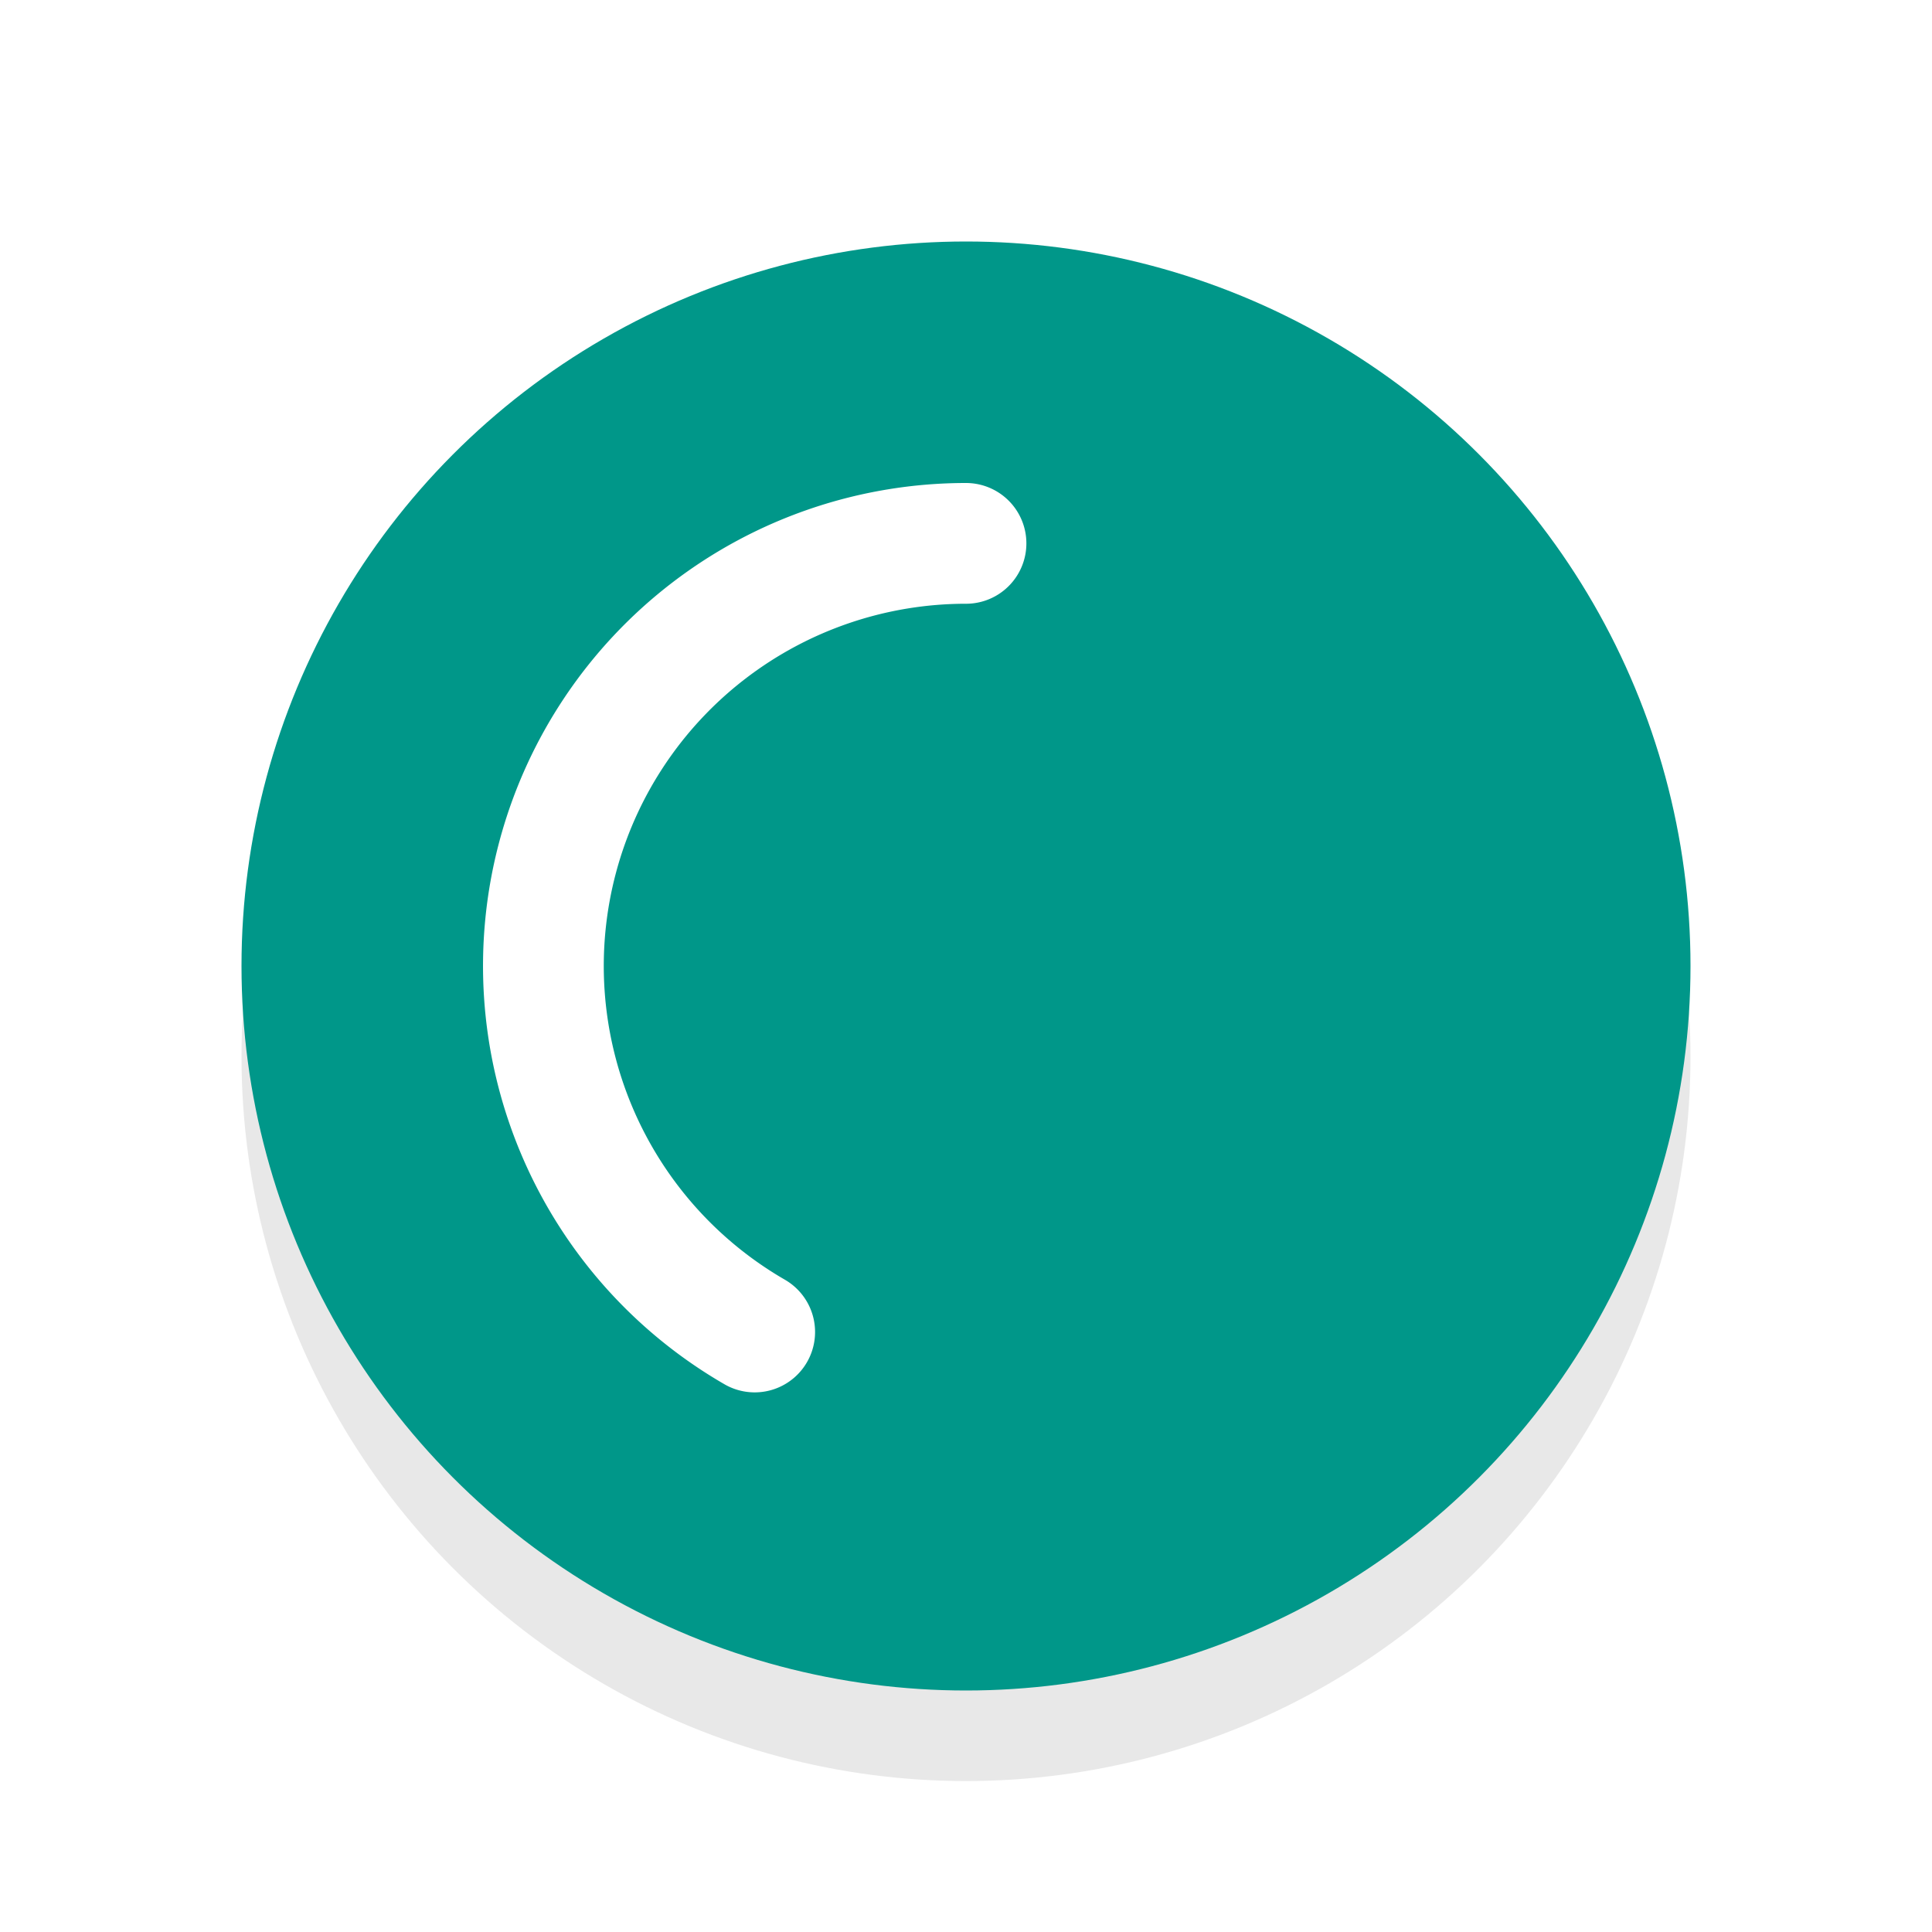 <svg xmlns="http://www.w3.org/2000/svg" viewBox="0 0 32 32"><defs><filter id="a" width="1.192" height="1.192" x="-.1" y="-.1" color-interpolation-filters="sRGB"><feGaussianBlur stdDeviation=".96"/></filter></defs><circle cx="16" cy="17.5" r="12" opacity=".3" filter="url(#a)"/><circle cx="16" cy="16" r="12" fill="#009789"/><path d="M12.5 22.062a7 7 0 01-3.261-7.874A7 7 0 0116 9" fill="none" stroke="#fff" stroke-width="2" stroke-linecap="round" stroke-linejoin="round"/></svg>